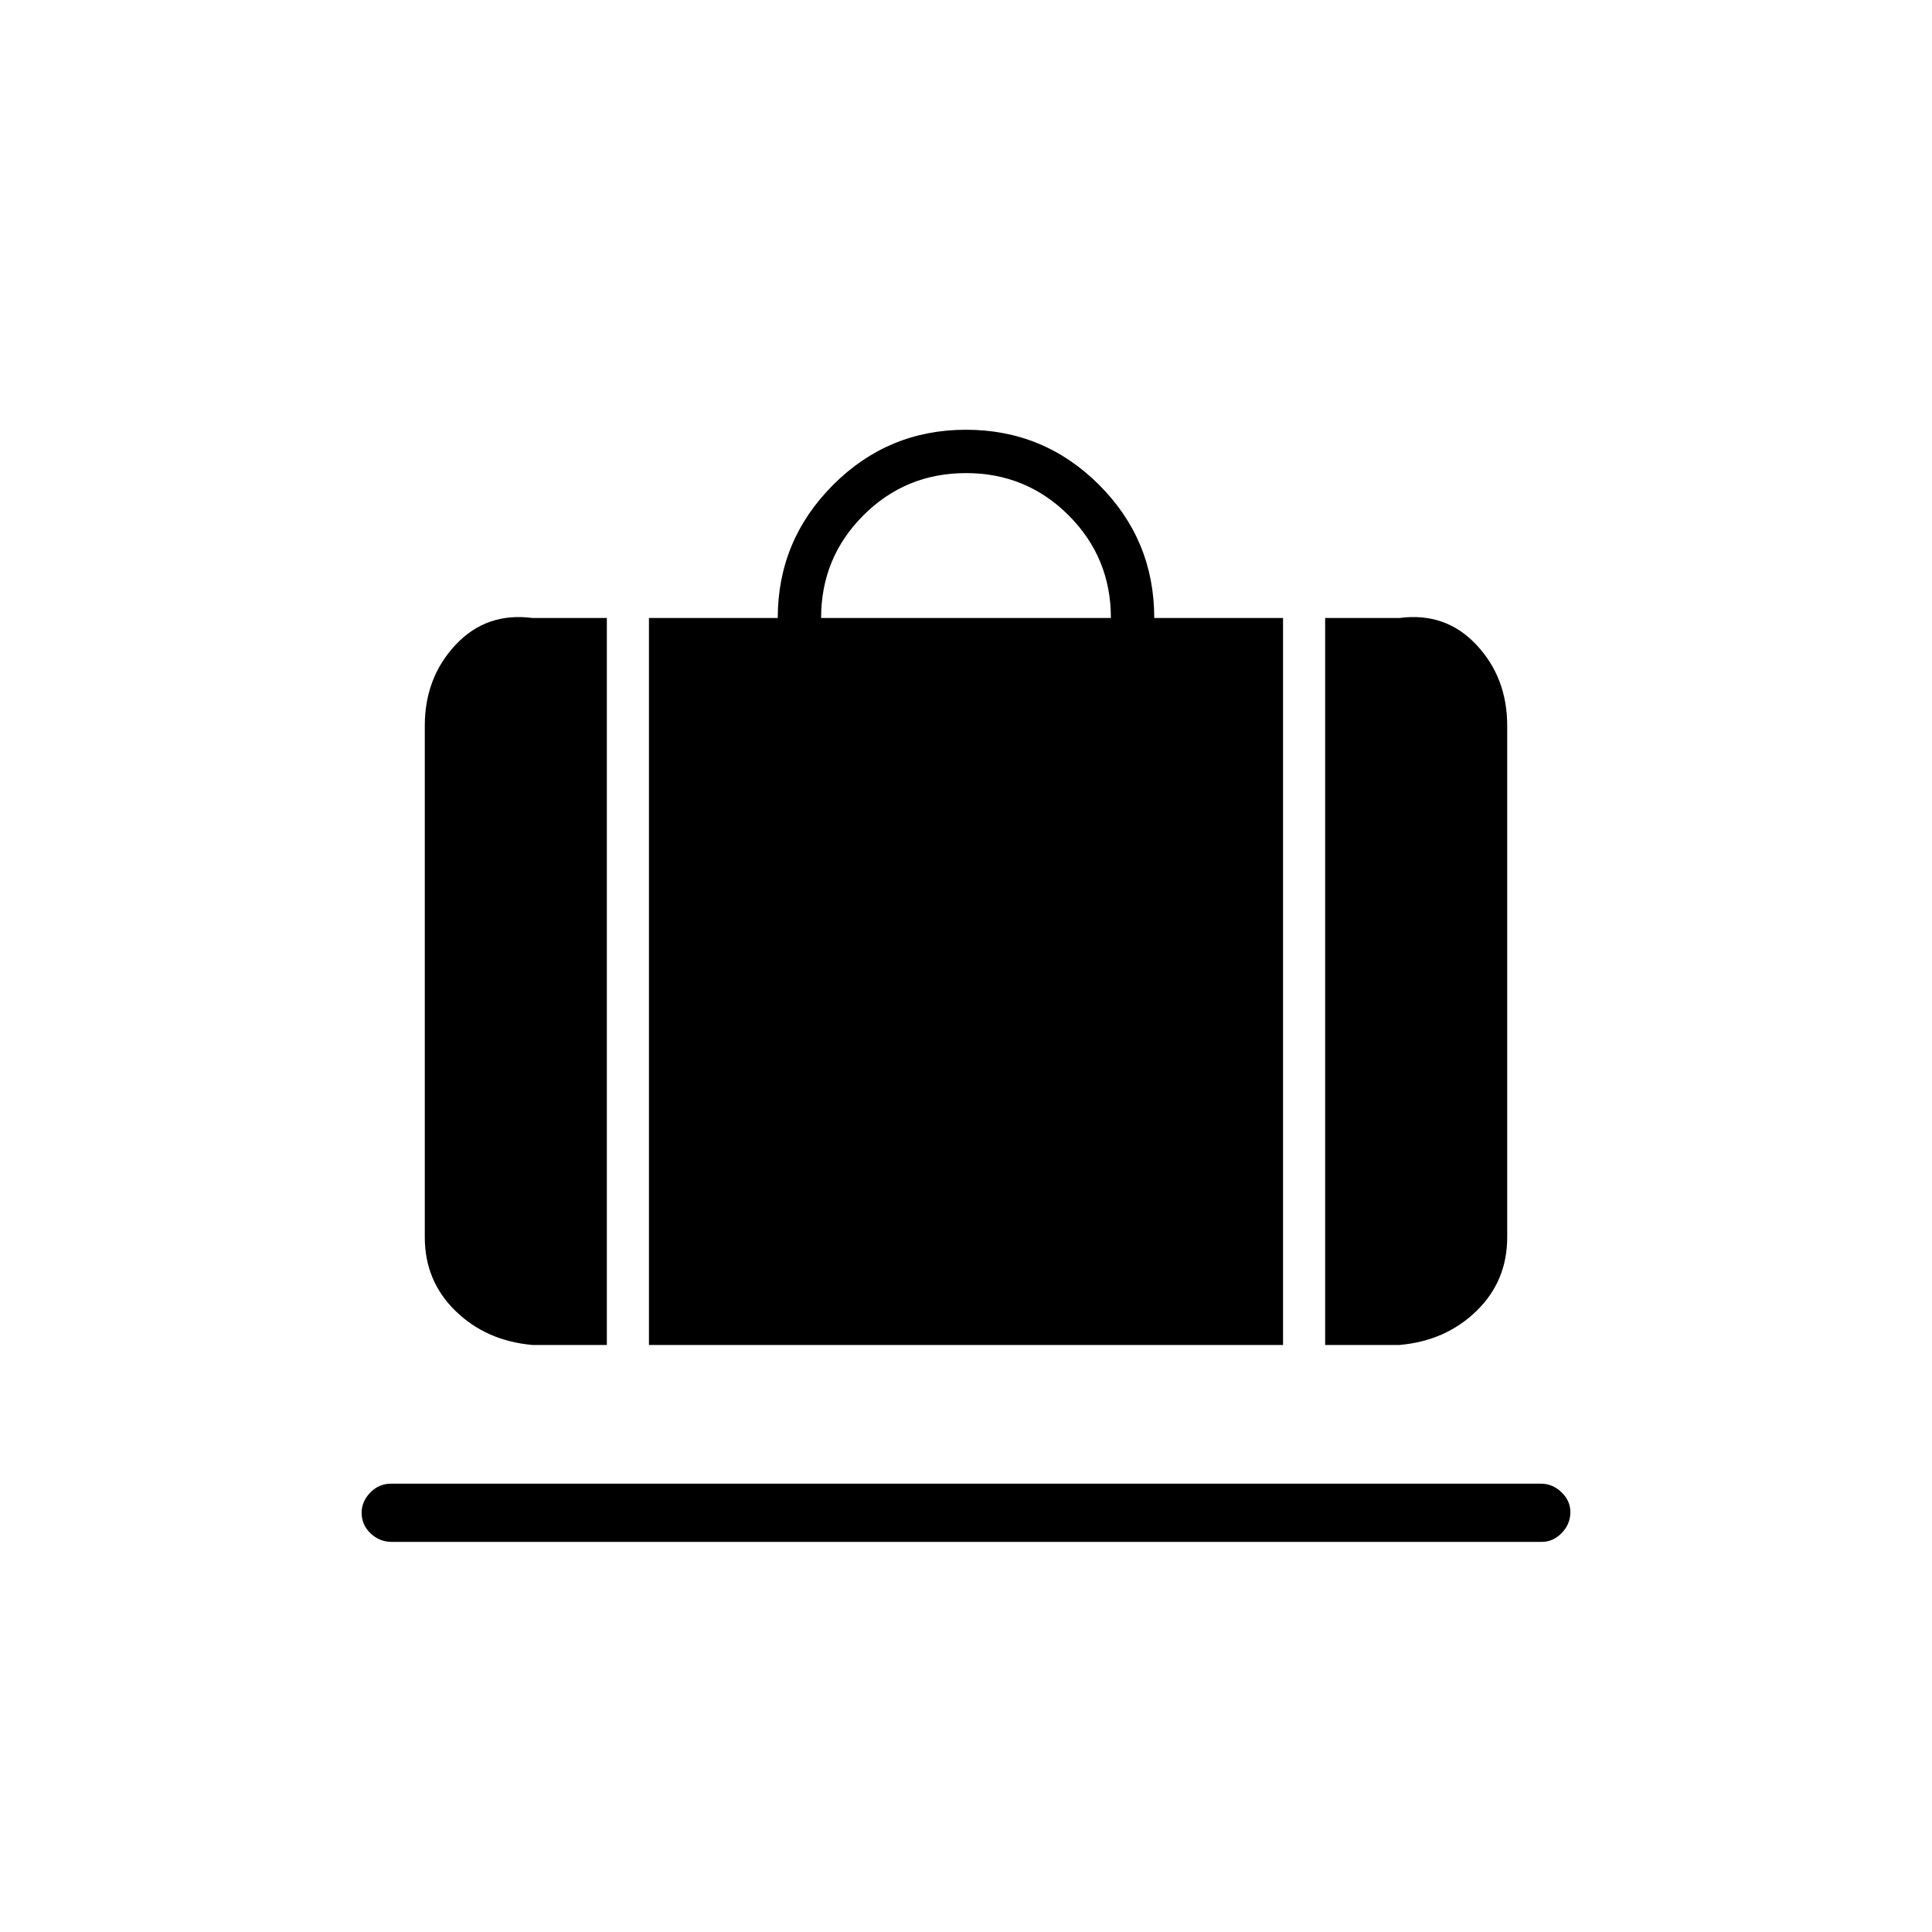 <svg xmlns="http://www.w3.org/2000/svg" height="20" viewBox="0 -960 960 960" width="20"><path d="M322.462-291.692v-361.231h63.999q0-38.5 27.395-66.02Q441.25-746.462 480-746.462q38.75 0 66.144 27.394 27.395 27.395 27.395 66.145h63.999v361.231H322.462ZM408-652.923h144q0-30-21-51t-51-21q-30 0-51 21t-21 51Zm250.462 361.231v-361.231h36.923q22.937-3 38.238 13.331 15.3 16.332 15.3 40.207v254.154q0 21.813-15.3 36.676-15.301 14.863-38.238 16.863h-36.923Zm-393.847 0q-22.937-2-38.238-16.863-15.3-14.863-15.3-36.676v-254.154q0-23.875 15.3-40.207 15.301-16.331 38.238-13.331h36.923v361.231h-36.923Zm-69.976 97.846q-6.062 0-10.505-4.239-4.442-4.24-4.442-10.231 0-5.607 4.288-10.03 4.288-4.423 10.351-4.423h571.414q5.678 0 10.121 4.239 4.442 4.24 4.442 9.847 0 5.991-4.288 10.414t-9.966 4.423H194.639Z"/></svg>